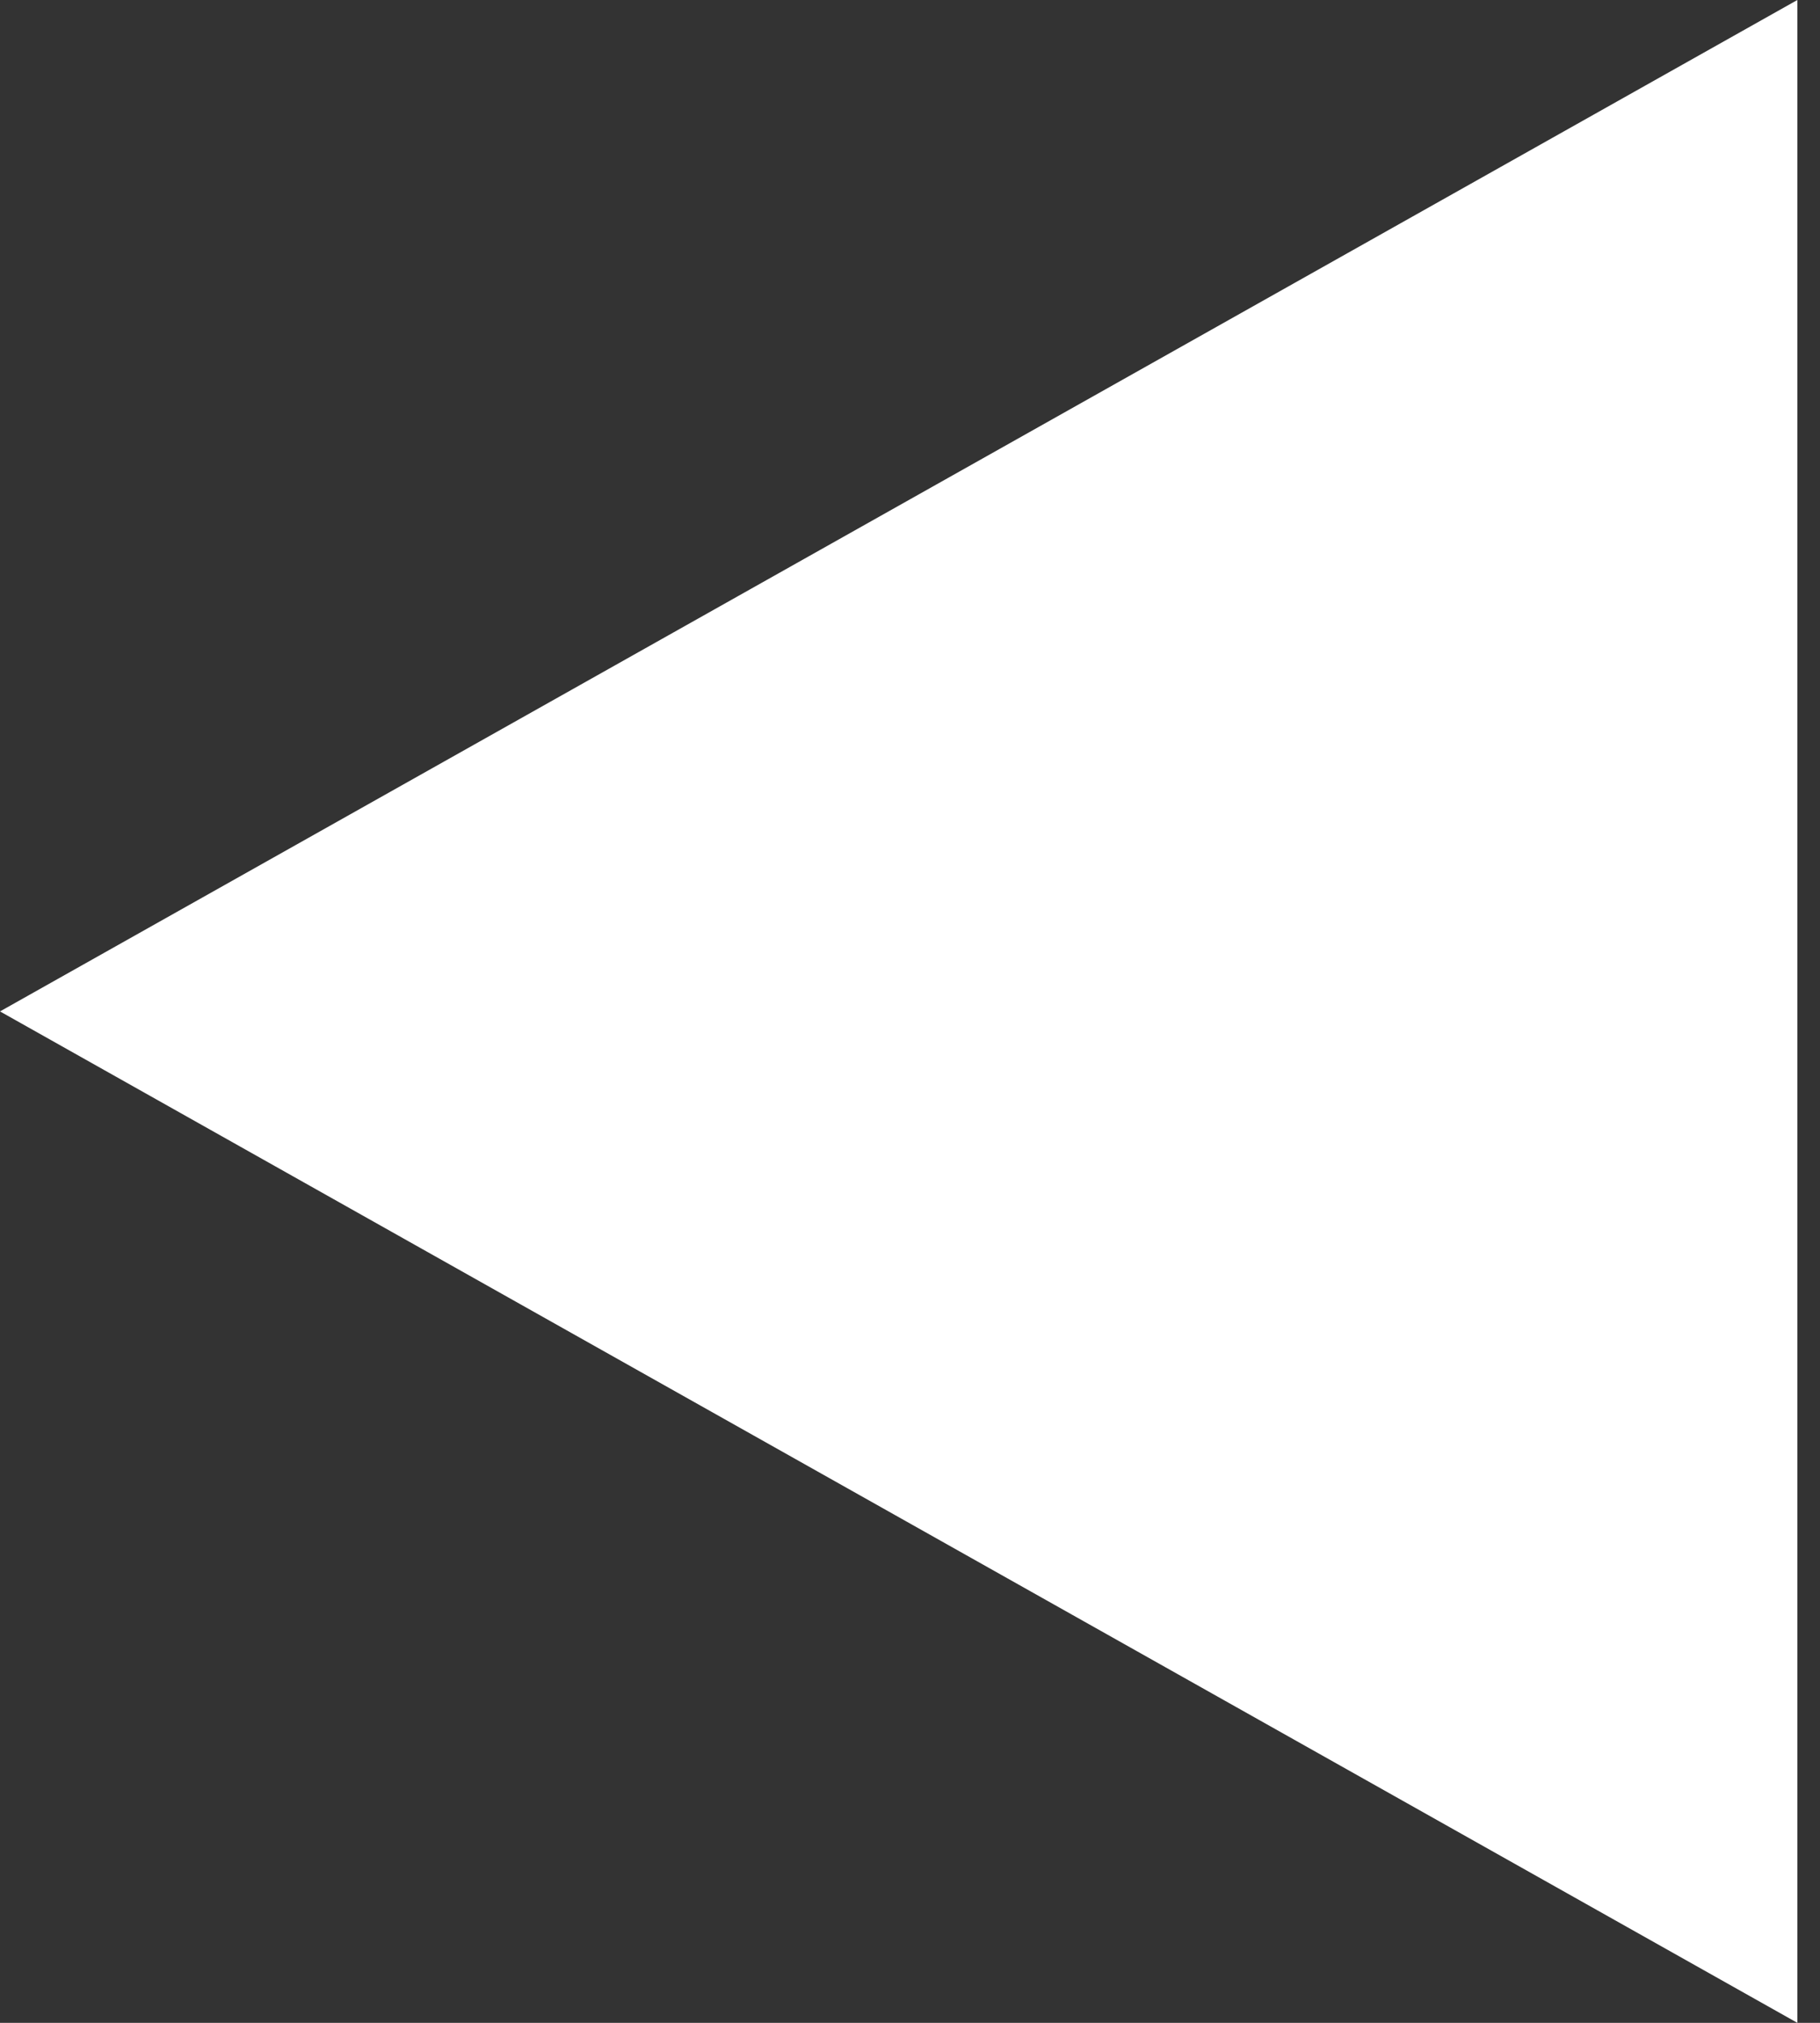 <?xml version="1.0" encoding="UTF-8" standalone="no"?>
<svg width="9px" height="10px" viewBox="0 0 9 10" version="1.1" xmlns="http://www.w3.org/2000/svg" xmlns:xlink="http://www.w3.org/1999/xlink" xmlns:sketch="http://www.bohemiancoding.com/sketch/ns">
    <rect x="0" y="0" width="9" height="10" fill="#333333" stroke="none"/>
    <!-- Generator: Sketch 3.5.2 (25235) - http://www.bohemiancoding.com/sketch -->
    <title>Triangle 1</title>
    <desc>Created with Sketch.</desc>
    <defs></defs>
    <g id="Page-1" stroke="none" stroke-width="1" fill="none" fill-rule="evenodd" sketch:type="MSPage">
        <g id="Desktop-Landscape" sketch:type="MSArtboardGroup" transform="translate(-1019, -417)" fill="#FFFFFF">
            <polygon id="Triangle-1" sketch:type="MSShapeGroup" transform="translate(1023.444, 422) scale(1, -1) rotate(-90) translate(-1023.444, -422) " points="1023.444 417.556 1028.444 426.444 1018.444 426.444 "></polygon>
        </g>
    </g>
</svg>